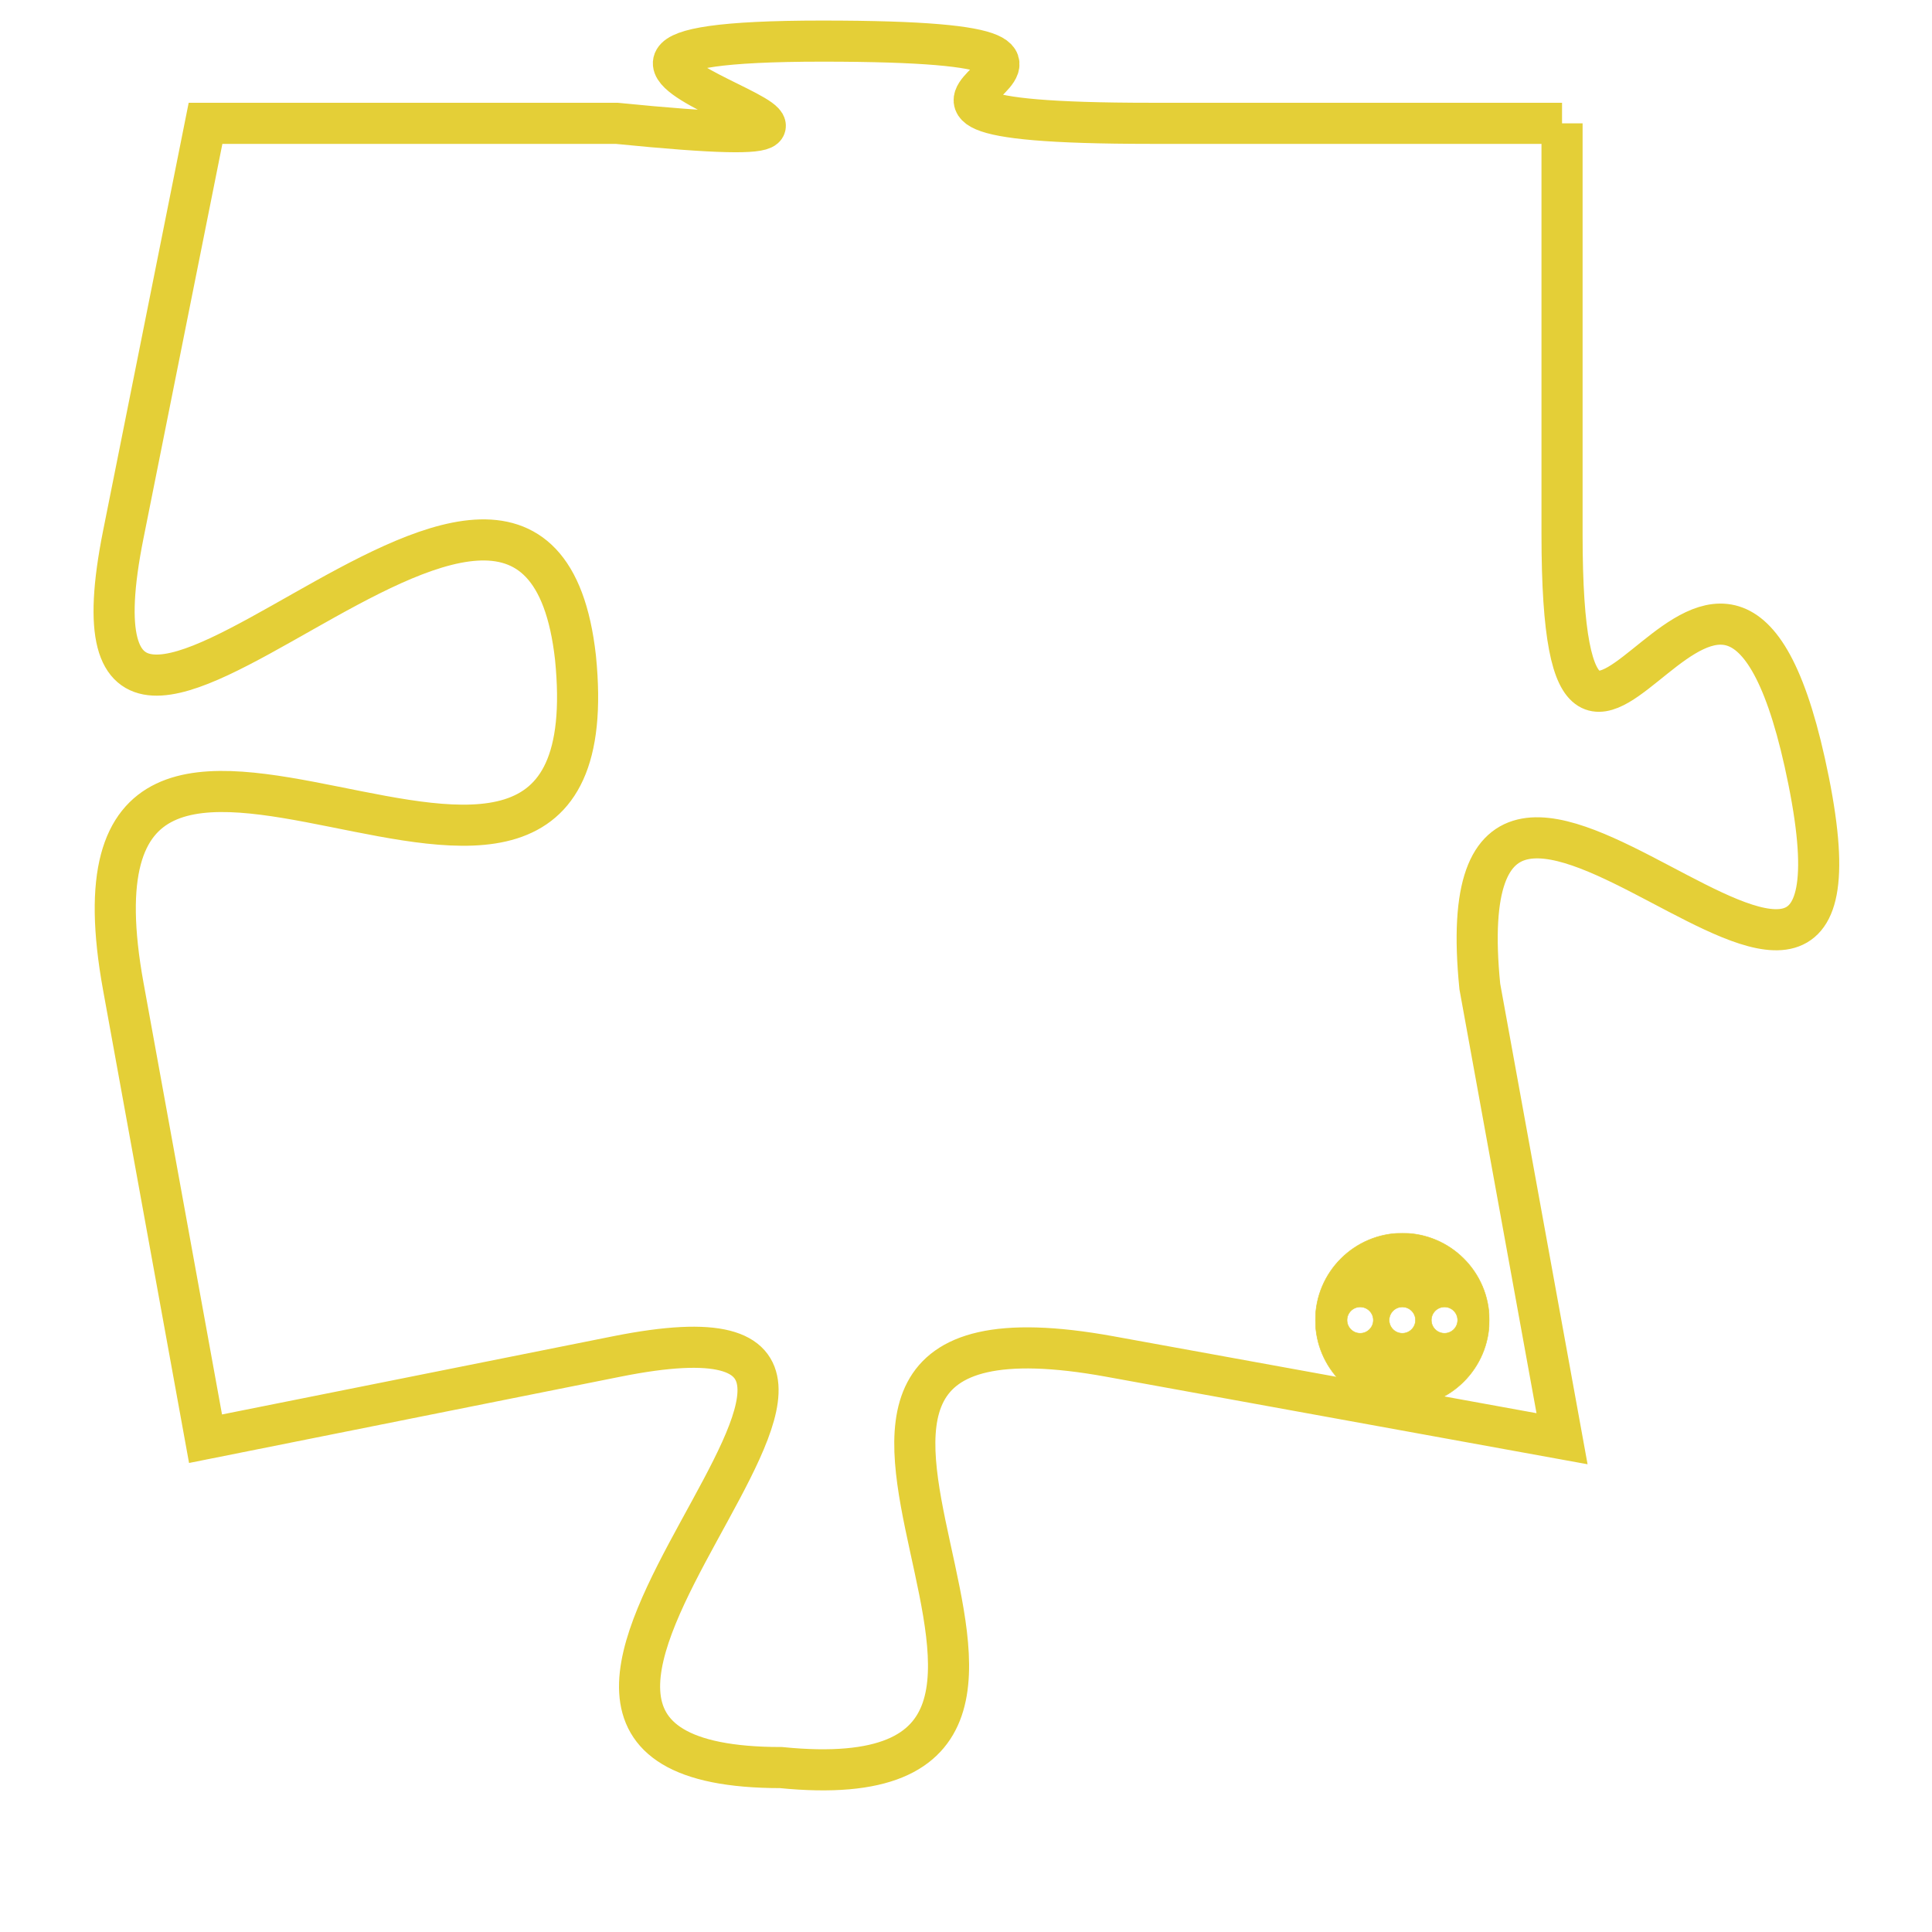 <svg version="1.1" xmlns="http://www.w3.org/2000/svg" xmlns:xlink="http://www.w3.org/1999/xlink" fill="transparent" x="0" y="0" width="350" height="350" preserveAspectRatio="xMinYMin slice"><style type="text/css">.links{fill:transparent;stroke: #E4CF37;}.links:hover{fill:#63D272; opacity:0.4;}</style><defs><g id="allt"><path id="t9602" d="M3729,2336 L3719,2336 C3709,2336 3721,2334 3711,2334 C3701,2334 3716,2337 3706,2336 L3696,2336 3696,2336 L3694,2346 C3692,2356 3704,2340 3705,2349 C3706,2359 3692,2346 3694,2357 L3696,2368 3696,2368 L3706,2366 C3716,2364 3700,2376 3710,2376 C3720,2377 3707,2364 3718,2366 L3729,2368 3729,2368 L3727,2357 C3726,2347 3737,2362 3735,2352 C3733,2342 3729,2356 3729,2346 L3729,2336"/></g><clipPath id="c" clipRule="evenodd" fill="transparent"><use href="#t9602"/></clipPath></defs><svg viewBox="3691 2333 47 45" preserveAspectRatio="xMinYMin meet"><svg width="4380" height="2430"><g><image crossorigin="anonymous" x="0" y="0" href="https://nftpuzzle.license-token.com/assets/completepuzzle.svg" width="100%" height="100%" /><g class="links"><use href="#t9602"/></g></g></svg><svg x="3723" y="2363" height="9%" width="9%" viewBox="0 0 330 330"><g><a xlink:href="https://nftpuzzle.license-token.com/" class="links"><title>See the most innovative NFT based token software licensing project</title><path fill="#E4CF37" id="more" d="M165,0C74.019,0,0,74.019,0,165s74.019,165,165,165s165-74.019,165-165S255.981,0,165,0z M85,190 c-13.785,0-25-11.215-25-25s11.215-25,25-25s25,11.215,25,25S98.785,190,85,190z M165,190c-13.785,0-25-11.215-25-25 s11.215-25,25-25s25,11.215,25,25S178.785,190,165,190z M245,190c-13.785,0-25-11.215-25-25s11.215-25,25-25 c13.785,0,25,11.215,25,25S258.785,190,245,190z"></path></a></g></svg></svg></svg>